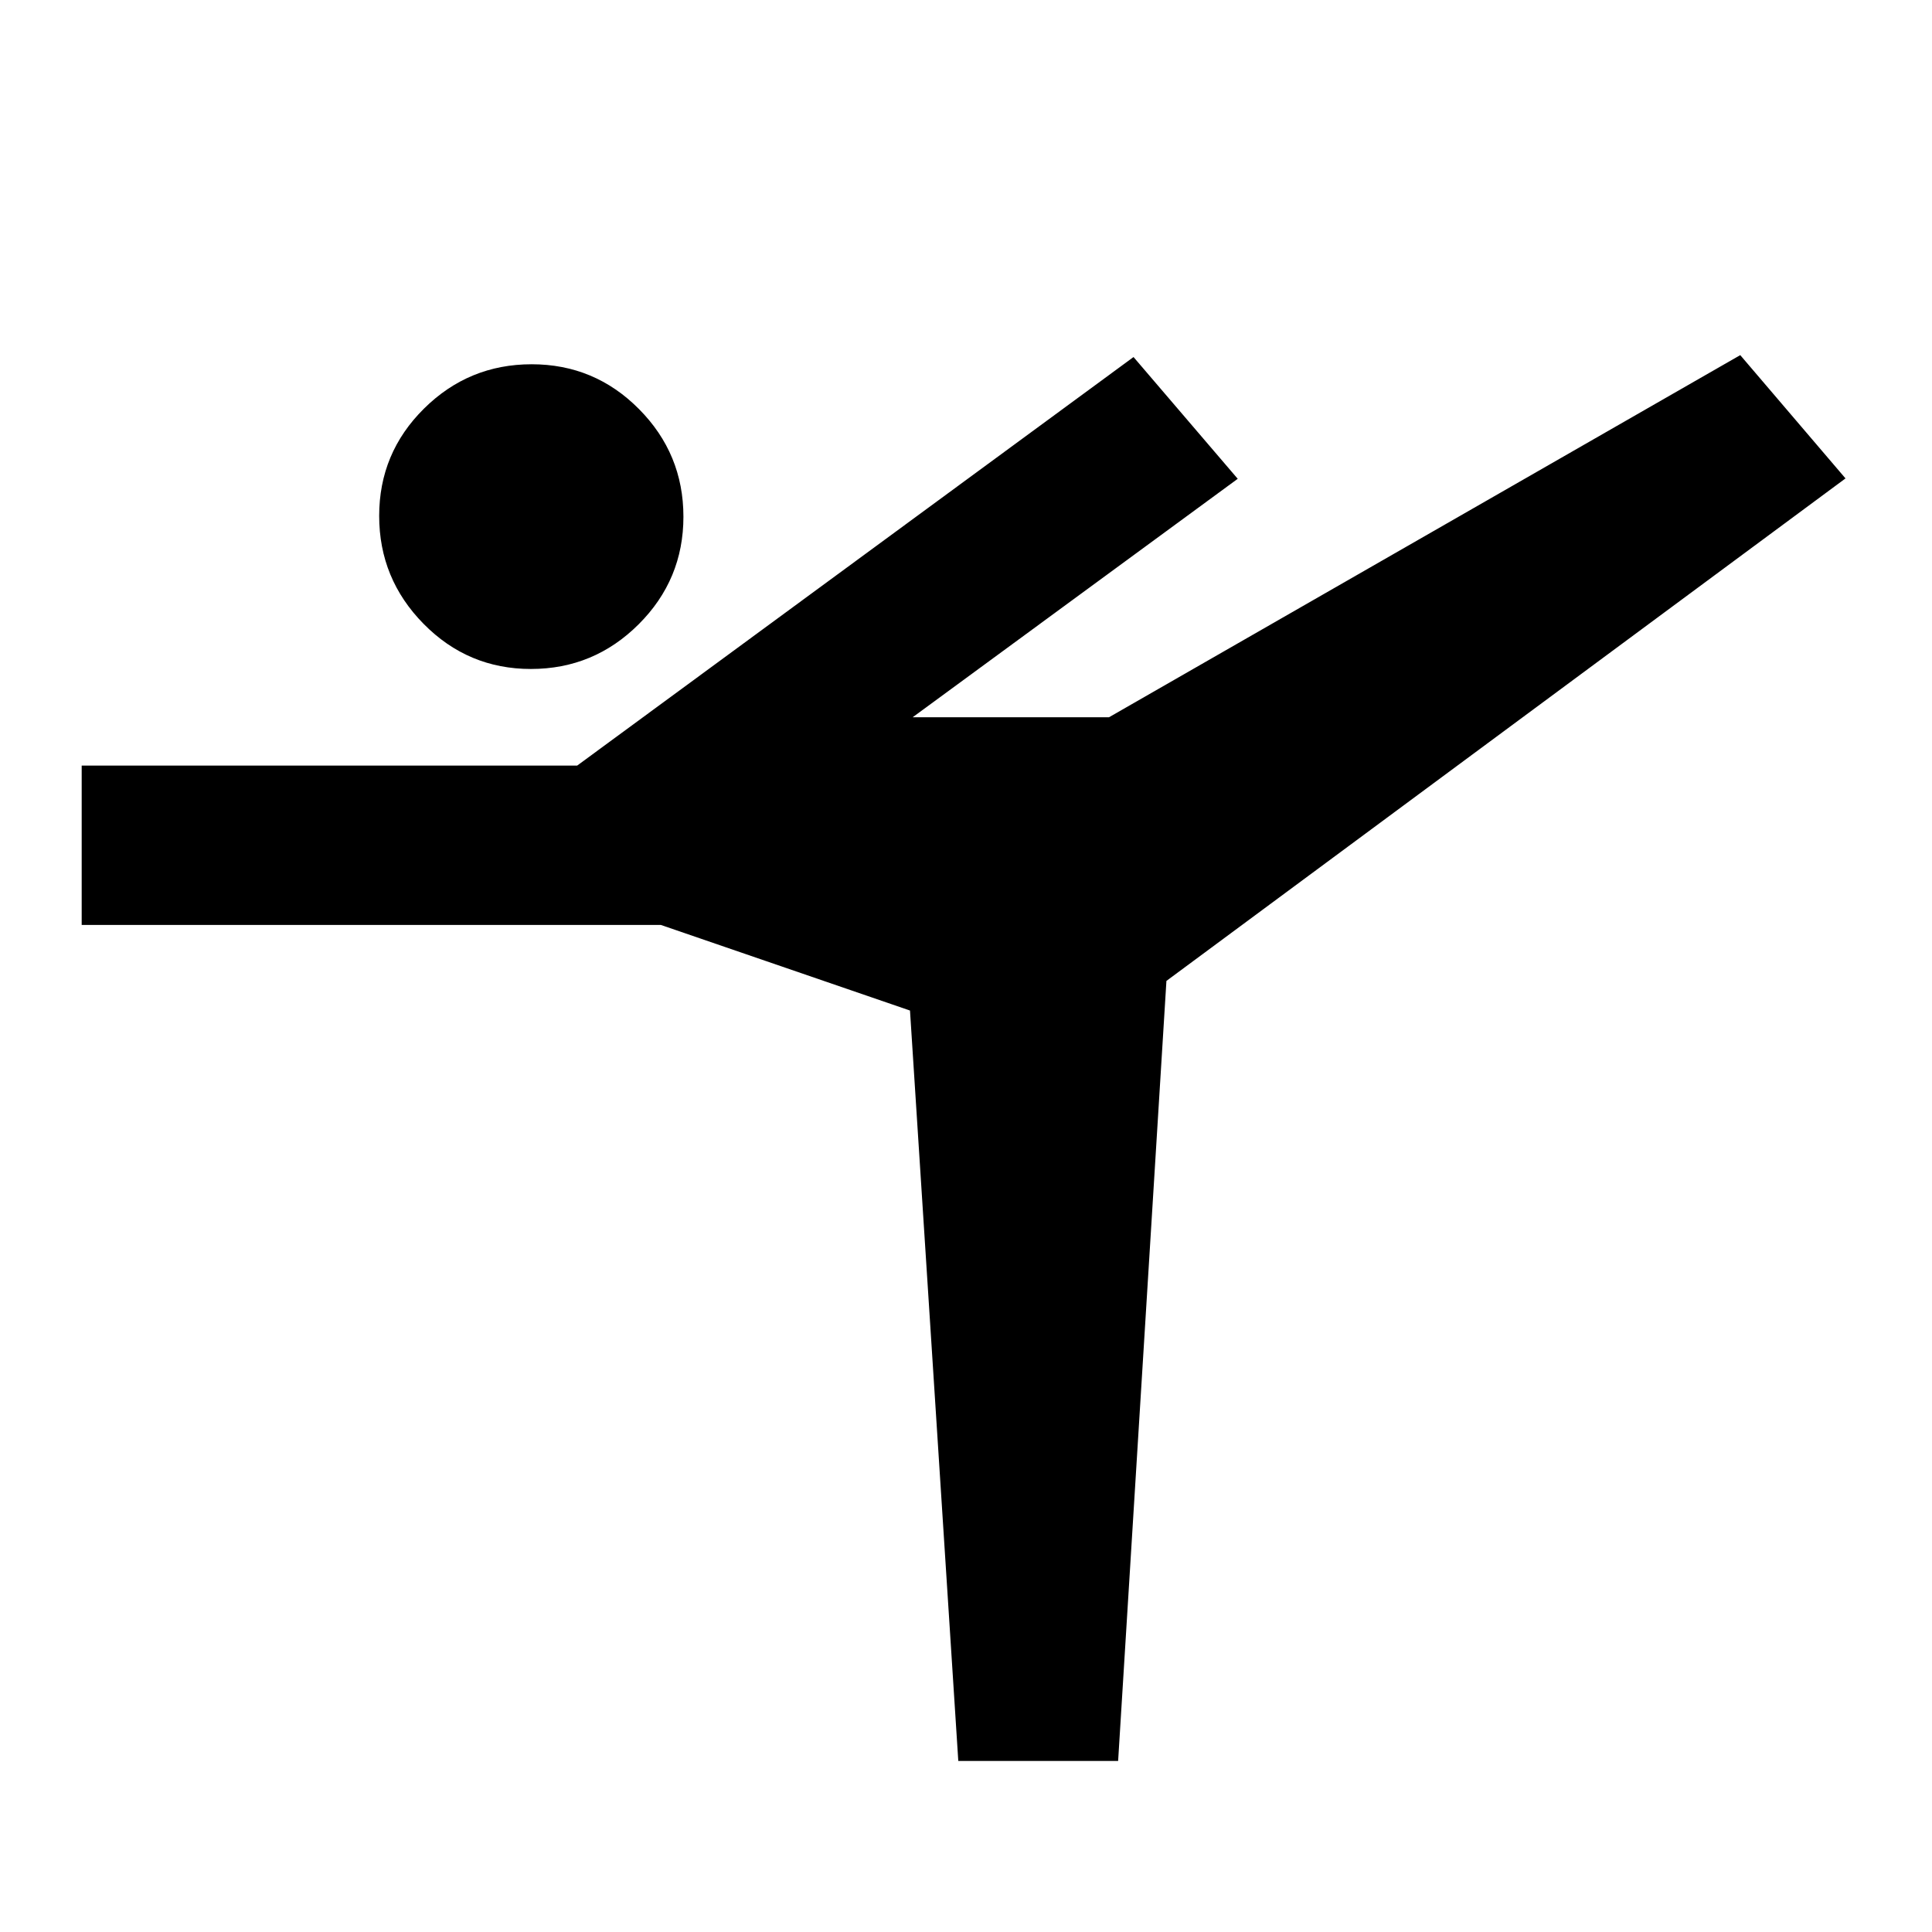 <svg xmlns="http://www.w3.org/2000/svg" height="20" viewBox="0 -960 960 960" width="20"><path d="m476.17-85-24-372.87-123.82-42.54H40.59v-79.18H286.8l276.44-203 51.78 60.5-161.54 118.5h97.56l313.68-179.95 52.3 61.26-337.43 249.69-24 387.59h-79.42ZM263.82-627.59q-31.25 0-53.33-22.41-22.08-22.4-22.08-53.66 0-31.25 22.26-53.3Q232.93-779 264.18-779q31.25 0 53.33 22.26 22.08 22.25 22.08 53.51 0 31.25-22.26 53.45-22.26 22.19-53.51 22.19Z"/></svg>
